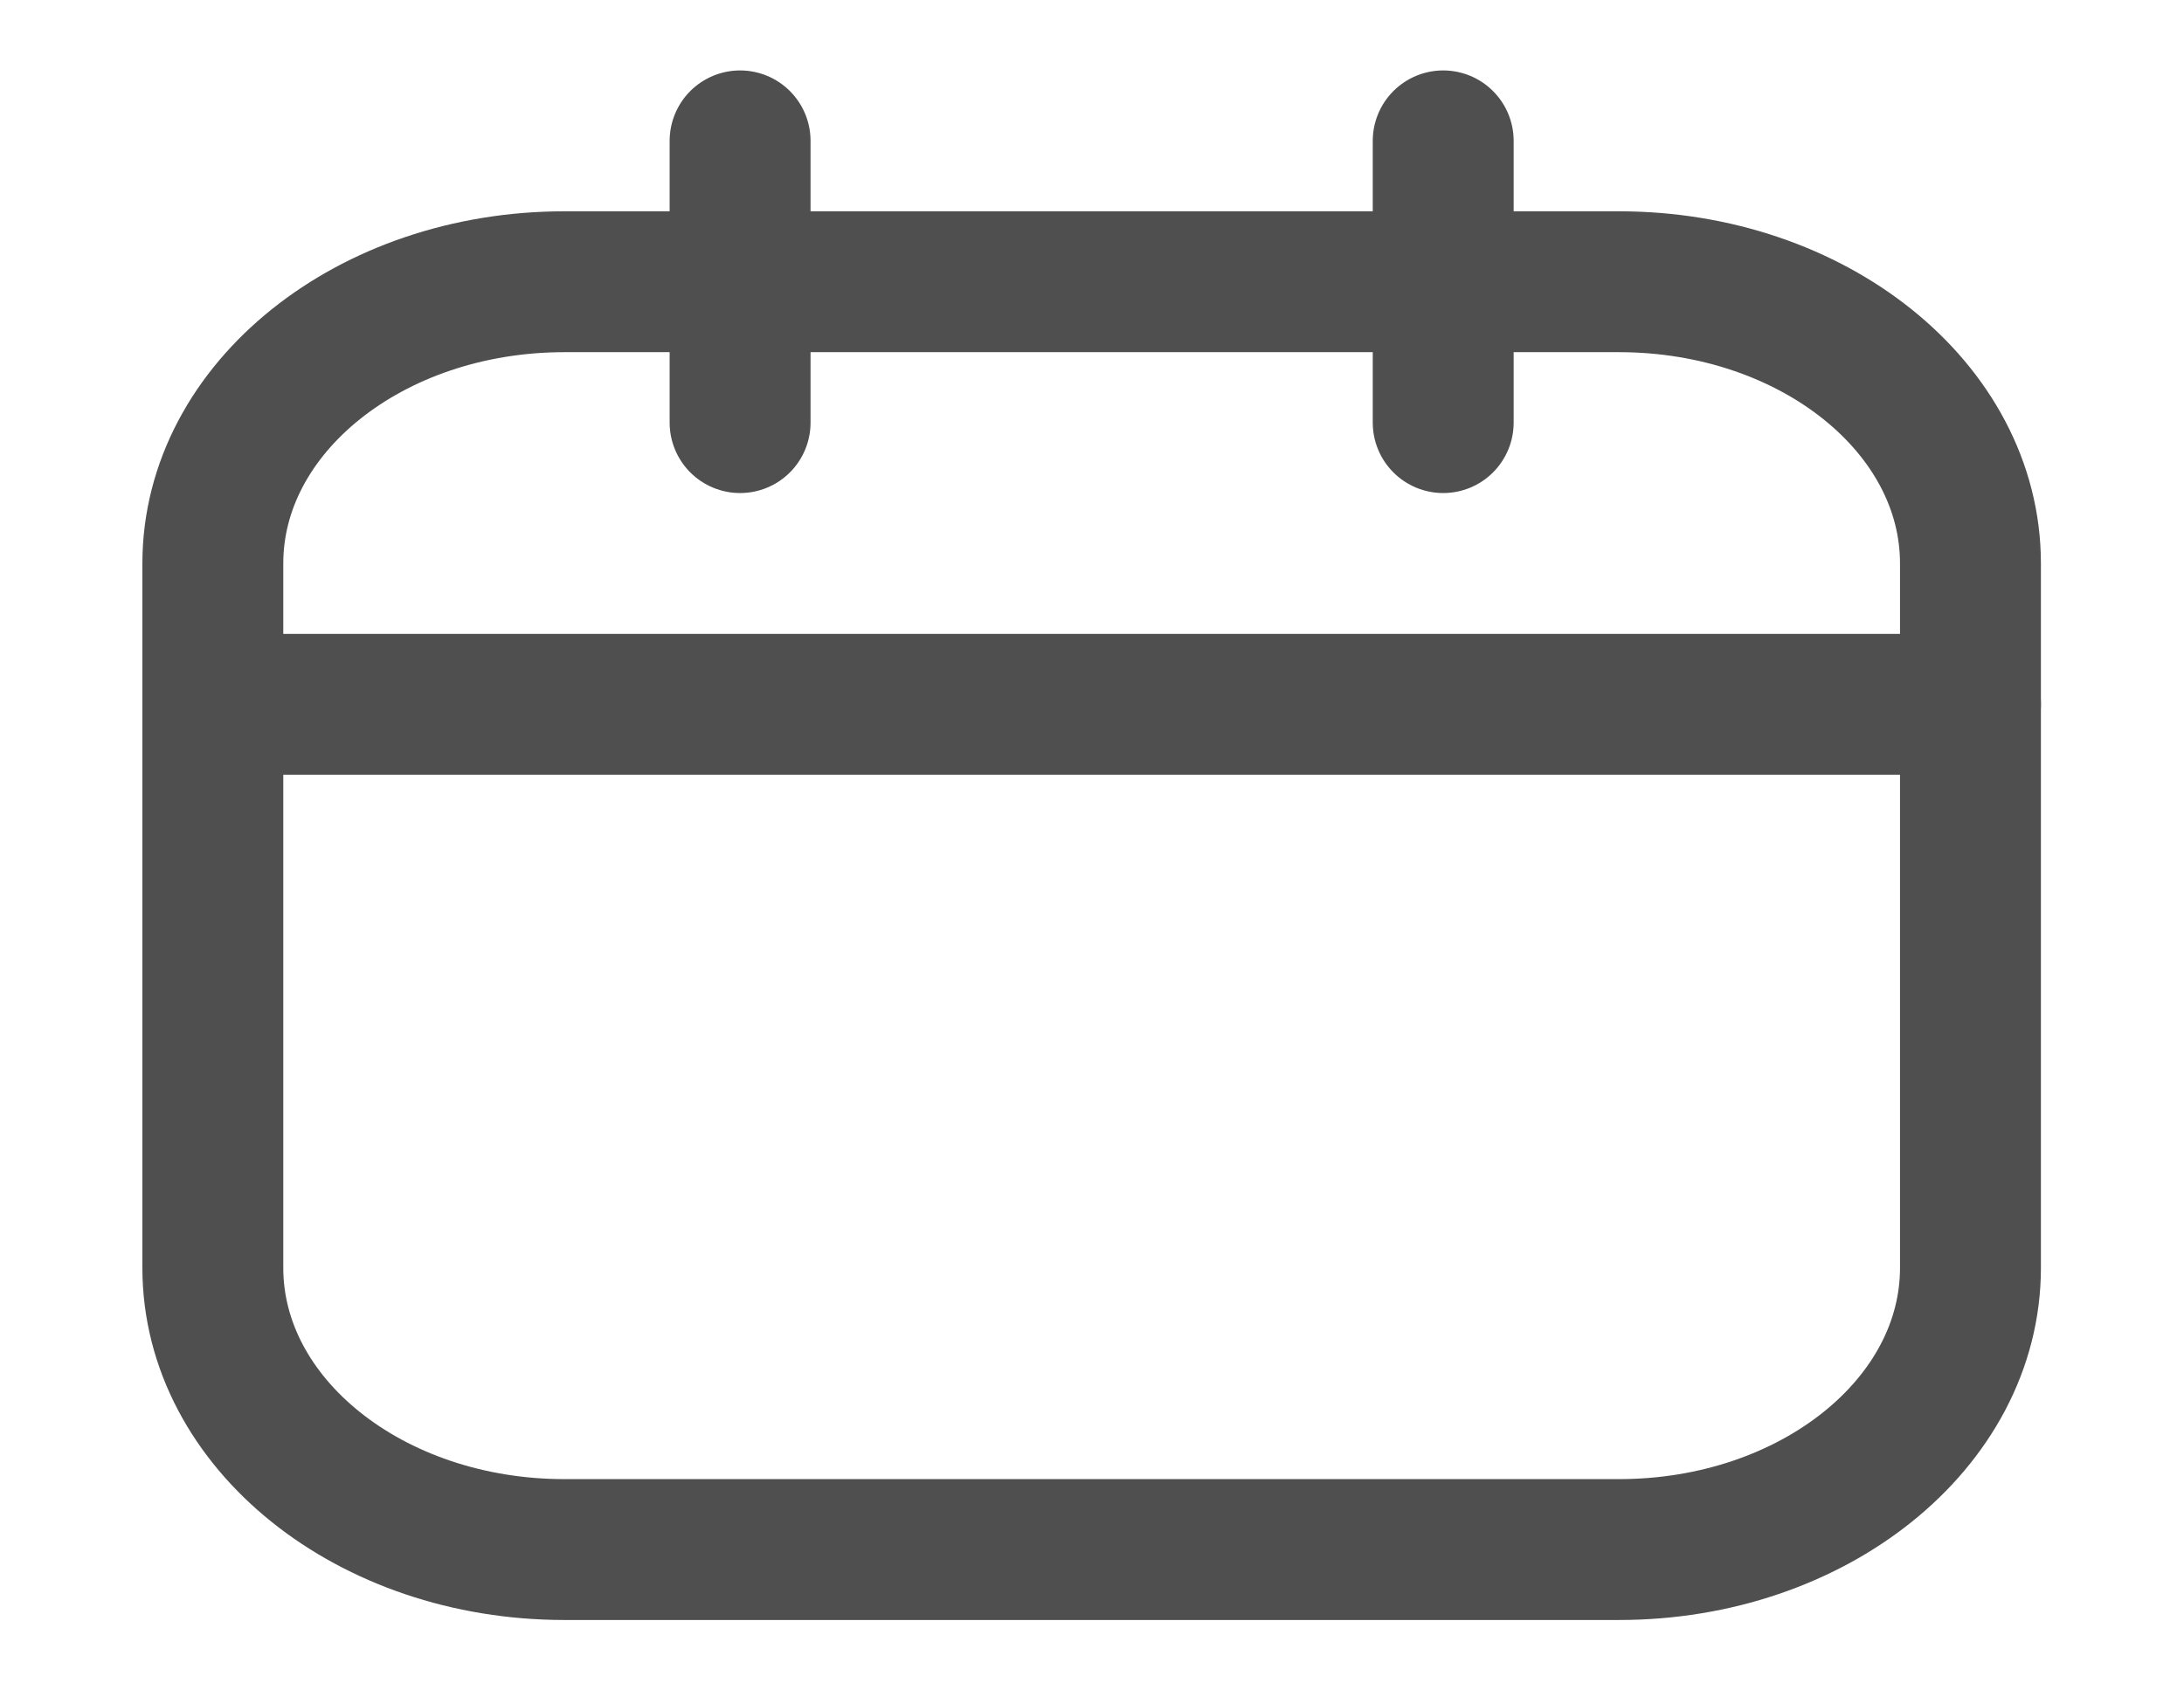<svg width="31" height="24" viewBox="0 0 31 24" fill="none" xmlns="http://www.w3.org/2000/svg">
<path d="M22.98 4H8.011C5.255 4 3.021 5.791 3.021 8V18C3.021 20.209 5.255 22 8.011 22H22.98C25.735 22 27.969 20.209 27.969 18V8C27.969 5.791 25.735 4 22.98 4Z" stroke="#4F4F4F" stroke-width="2" stroke-linecap="round" stroke-linejoin="round"/>
<path d="M10.505 2V6" stroke="#4F4F4F" stroke-width="2" stroke-linecap="round" stroke-linejoin="round"/>
<path d="M20.485 2V6" stroke="#4F4F4F" stroke-width="2" stroke-linecap="round" stroke-linejoin="round"/>
<path d="M3.021 10H27.969" stroke="#4F4F4F" stroke-width="2" stroke-linecap="round" stroke-linejoin="round"/>
</svg>

